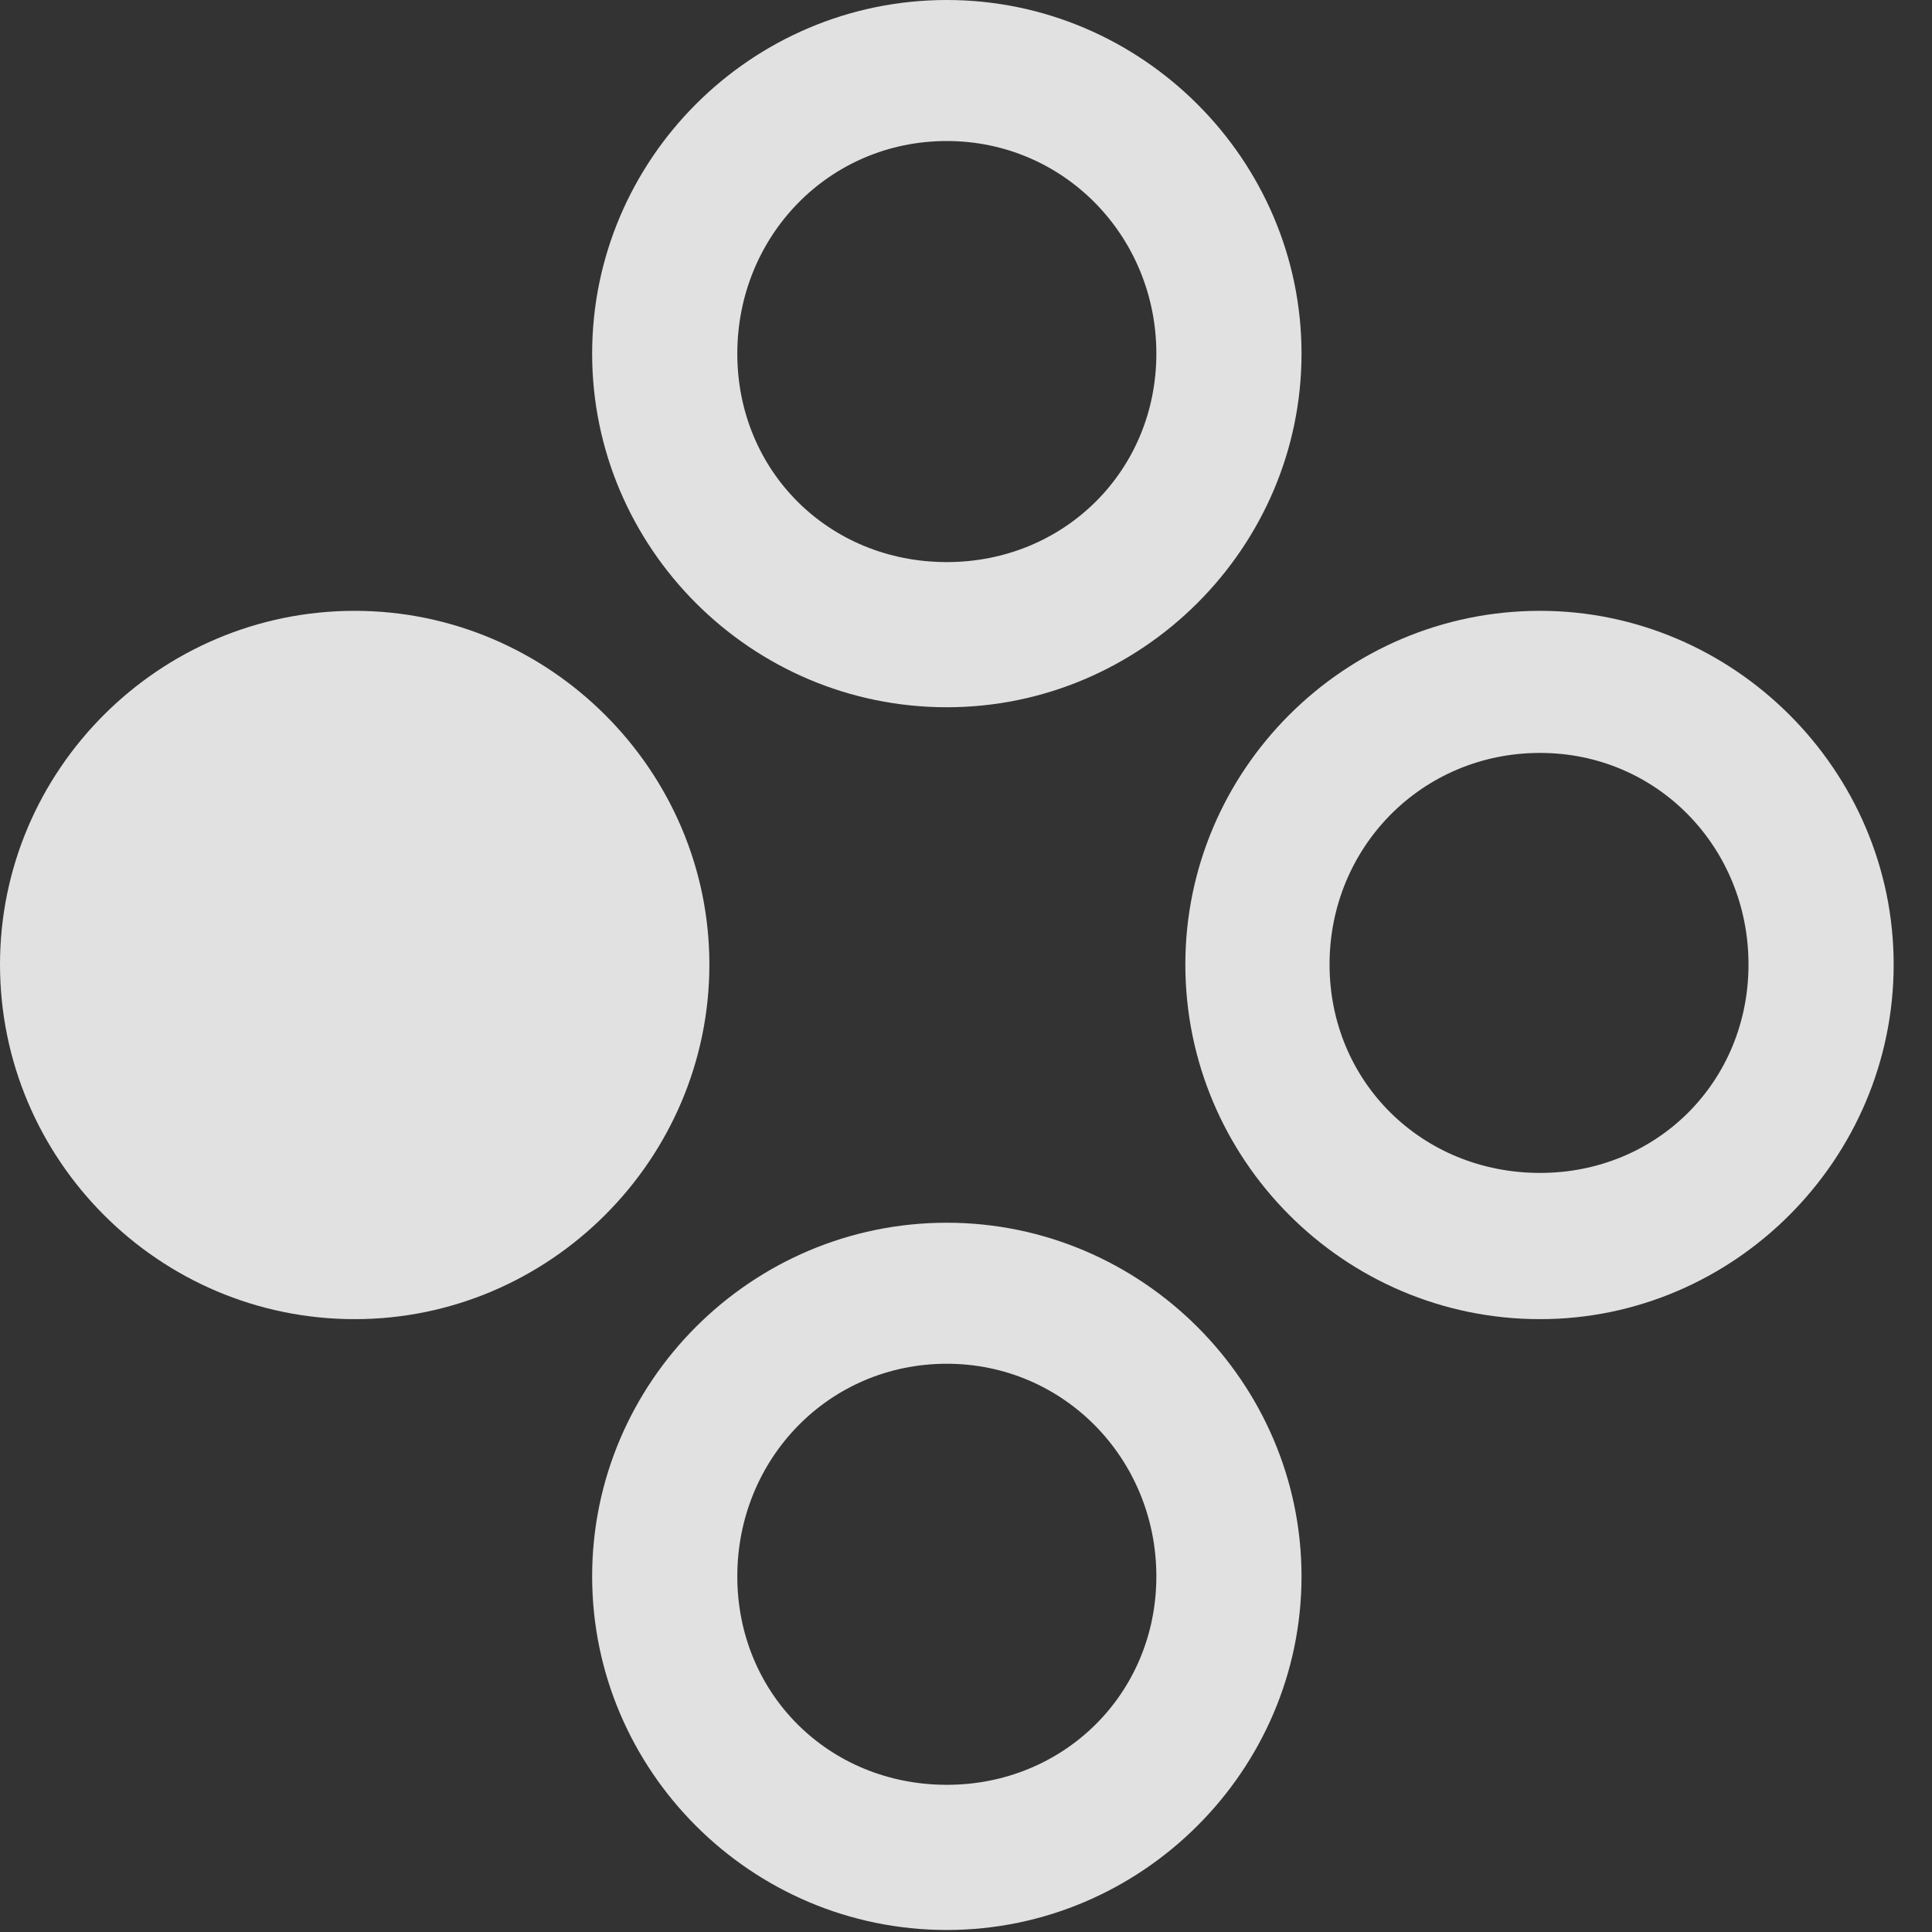 <?xml version="1.0" encoding="UTF-8"?>
<!--Generator: Apple Native CoreSVG 232.5-->
<!DOCTYPE svg
PUBLIC "-//W3C//DTD SVG 1.1//EN"
       "http://www.w3.org/Graphics/SVG/1.1/DTD/svg11.dtd">
<svg version="1.1" xmlns="http://www.w3.org/2000/svg" xmlns:xlink="http://www.w3.org/1999/xlink" width="18.193" height="18.193">
 <rect width="100%" height="100%" fill="#333333" stroke="none"/>
 <g>
  <rect height="18.193" opacity="0" width="18.193" x="0" y="0"/>
  <path d="M8.916 18.174C10.752 18.174 12.256 16.67 12.256 14.844C12.256 13.018 10.752 11.514 8.916 11.514C7.07 11.514 5.576 13.018 5.576 14.844C5.576 16.67 7.07 18.174 8.916 18.174ZM8.916 16.807C7.803 16.807 6.943 15.947 6.943 14.844C6.943 13.74 7.803 12.842 8.916 12.842C10.02 12.842 10.889 13.74 10.889 14.844C10.889 15.947 10.02 16.807 8.916 16.807Z" fill="#ffffff" fill-opacity="0.85"/>
  <path d="M14.502 12.422C16.328 12.422 17.832 10.918 17.832 9.082C17.832 7.256 16.328 5.752 14.502 5.752C12.656 5.752 11.162 7.256 11.162 9.082C11.162 10.918 12.656 12.422 14.502 12.422ZM14.502 11.045C13.389 11.045 12.52 10.185 12.52 9.082C12.52 7.979 13.389 7.09 14.502 7.09C15.605 7.09 16.465 7.979 16.465 9.082C16.465 10.185 15.605 11.045 14.502 11.045Z" fill="#ffffff" fill-opacity="0.85"/>
  <path d="M3.34 12.422C5.176 12.422 6.68 10.918 6.68 9.082C6.68 7.256 5.176 5.752 3.34 5.752C1.494 5.752 0 7.256 0 9.082C0 10.918 1.494 12.422 3.34 12.422Z" fill="#ffffff" fill-opacity="0.85"/>
  <path d="M8.916 6.66C10.752 6.66 12.256 5.156 12.256 3.33C12.256 1.504 10.752 0 8.916 0C7.07 0 5.576 1.504 5.576 3.33C5.576 5.156 7.07 6.66 8.916 6.66ZM8.916 5.293C7.803 5.293 6.943 4.434 6.943 3.33C6.943 2.227 7.803 1.328 8.916 1.328C10.02 1.328 10.889 2.227 10.889 3.33C10.889 4.434 10.02 5.293 8.916 5.293Z" fill="#ffffff" fill-opacity="0.85"/>
 </g>
</svg>

